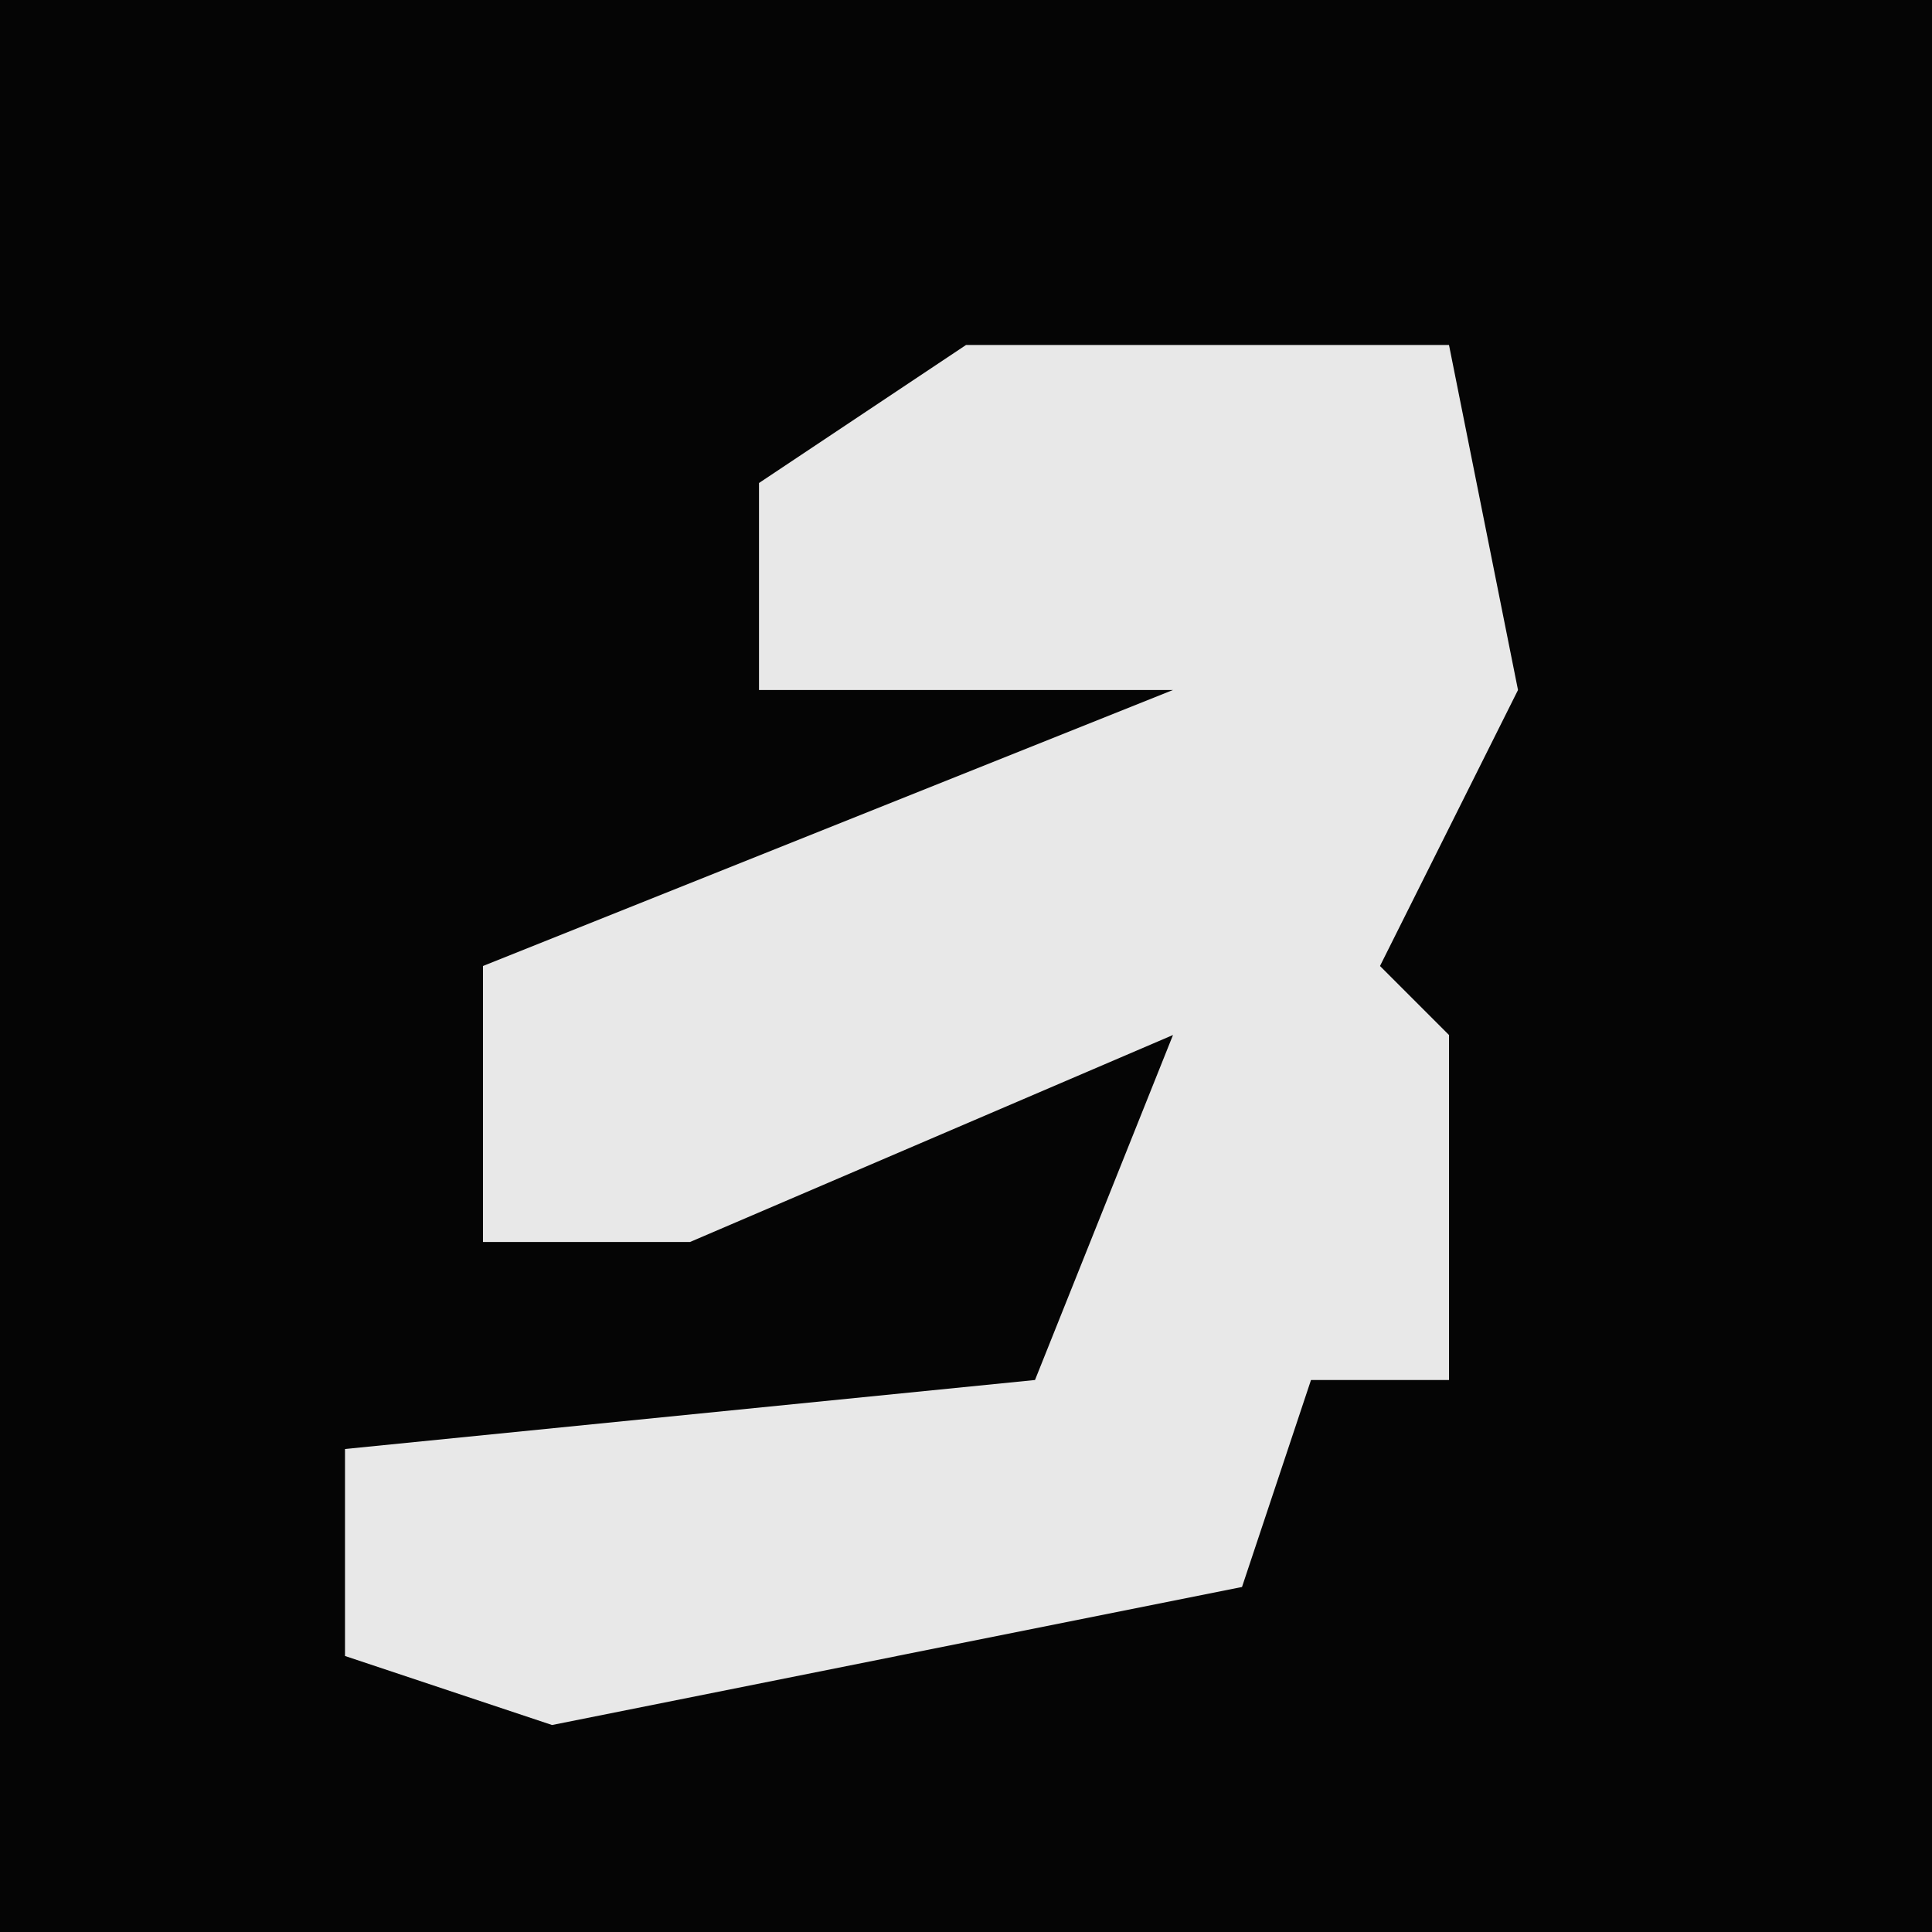 <?xml version="1.0" encoding="UTF-8"?>
<svg version="1.1" xmlns="http://www.w3.org/2000/svg" width="28" height="28">
<path d="M0,0 L28,0 L28,28 L0,28 Z " fill="#050505" transform="translate(0,0)"/>
<path d="M0,0 L7,0 L8,5 L6,9 L7,10 L7,15 L5,15 L4,18 L-6,20 L-9,19 L-9,16 L1,15 L3,10 L-4,13 L-7,13 L-7,9 L3,5 L-3,5 L-3,2 Z " fill="#E8E8E8" transform="translate(14,5)"/>
</svg>
